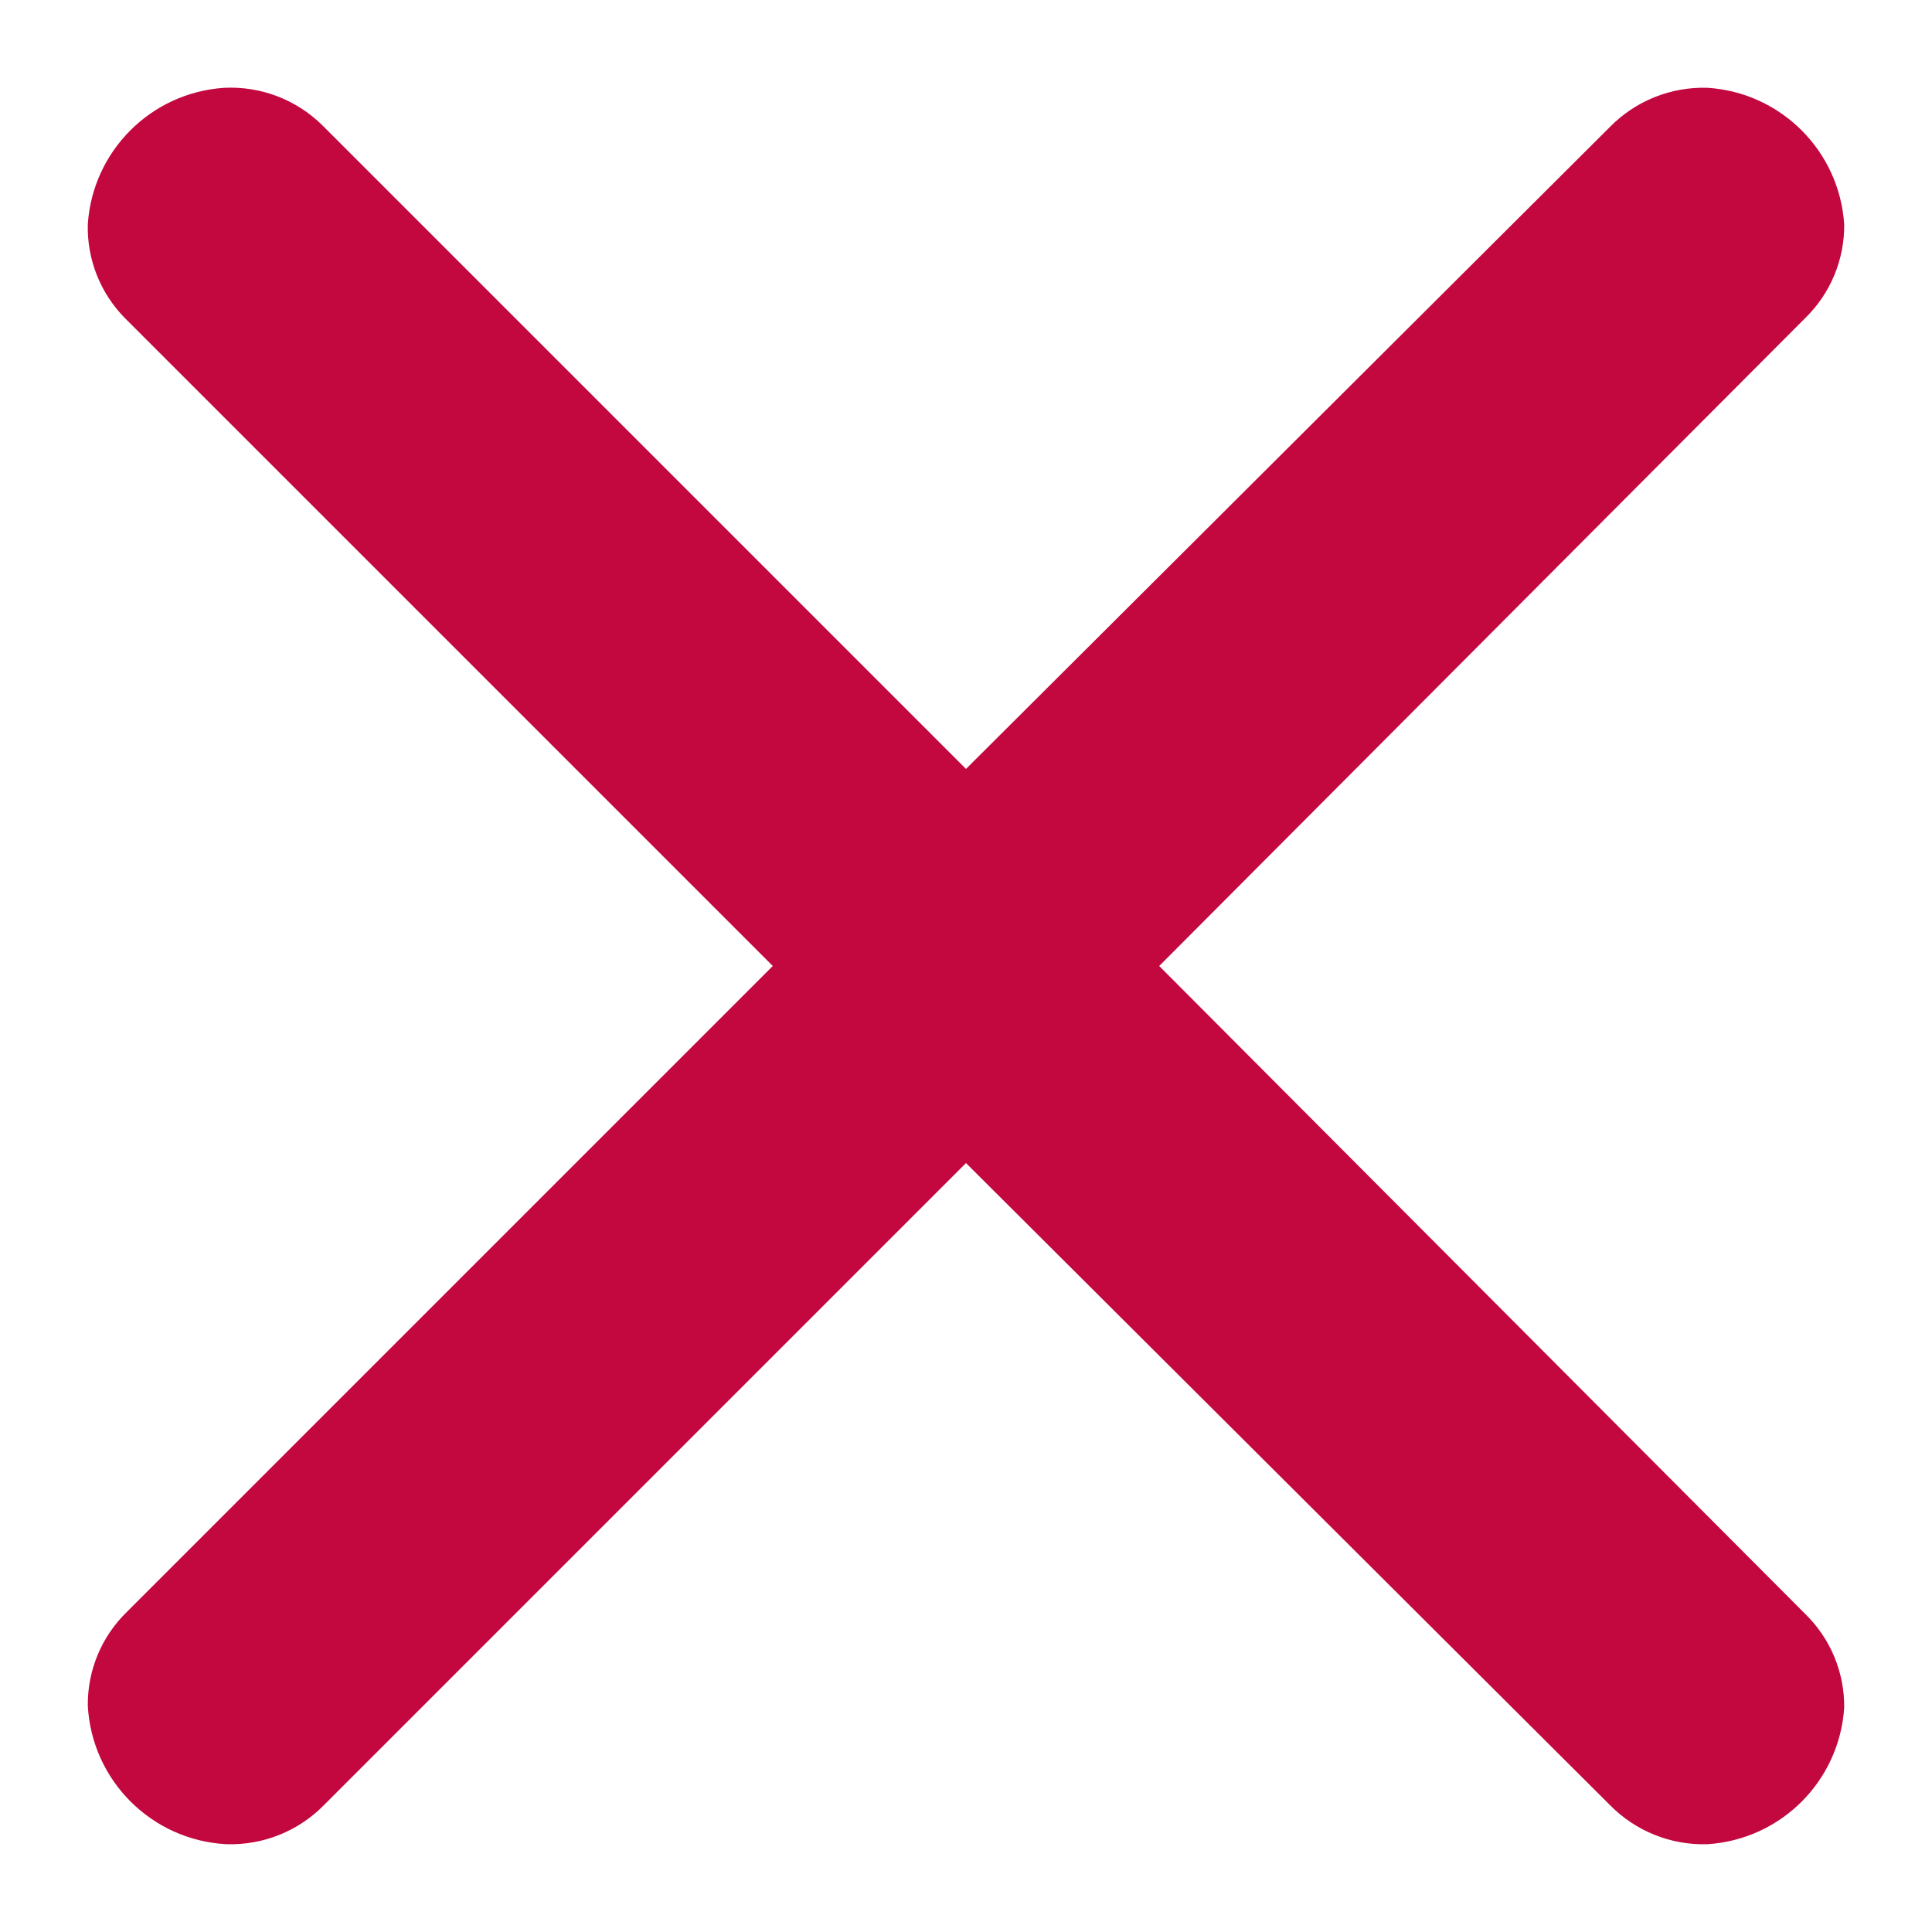 <svg width="18" height="18" viewBox="0 0 18 18" fill="none" xmlns="http://www.w3.org/2000/svg">
<path d="M3 1.164L9 7.164L15 1.182C15.239 0.939 15.569 0.807 15.909 0.818C16.593 0.862 17.138 1.407 17.182 2.091C17.185 2.419 17.054 2.735 16.818 2.964L10.8 9L16.818 15.036C17.054 15.265 17.185 15.581 17.182 15.909C17.138 16.593 16.593 17.138 15.909 17.182C15.569 17.193 15.239 17.061 15 16.818L9 10.836L3.018 16.818C2.779 17.061 2.45 17.193 2.109 17.182C1.412 17.145 0.855 16.588 0.818 15.891C0.815 15.562 0.946 15.247 1.182 15.018L7.2 9L1.164 2.964C0.935 2.732 0.81 2.417 0.818 2.091C0.862 1.407 1.407 0.862 2.091 0.818C2.429 0.802 2.758 0.927 3 1.164Z" fill="#C3073F"/>
</svg>
